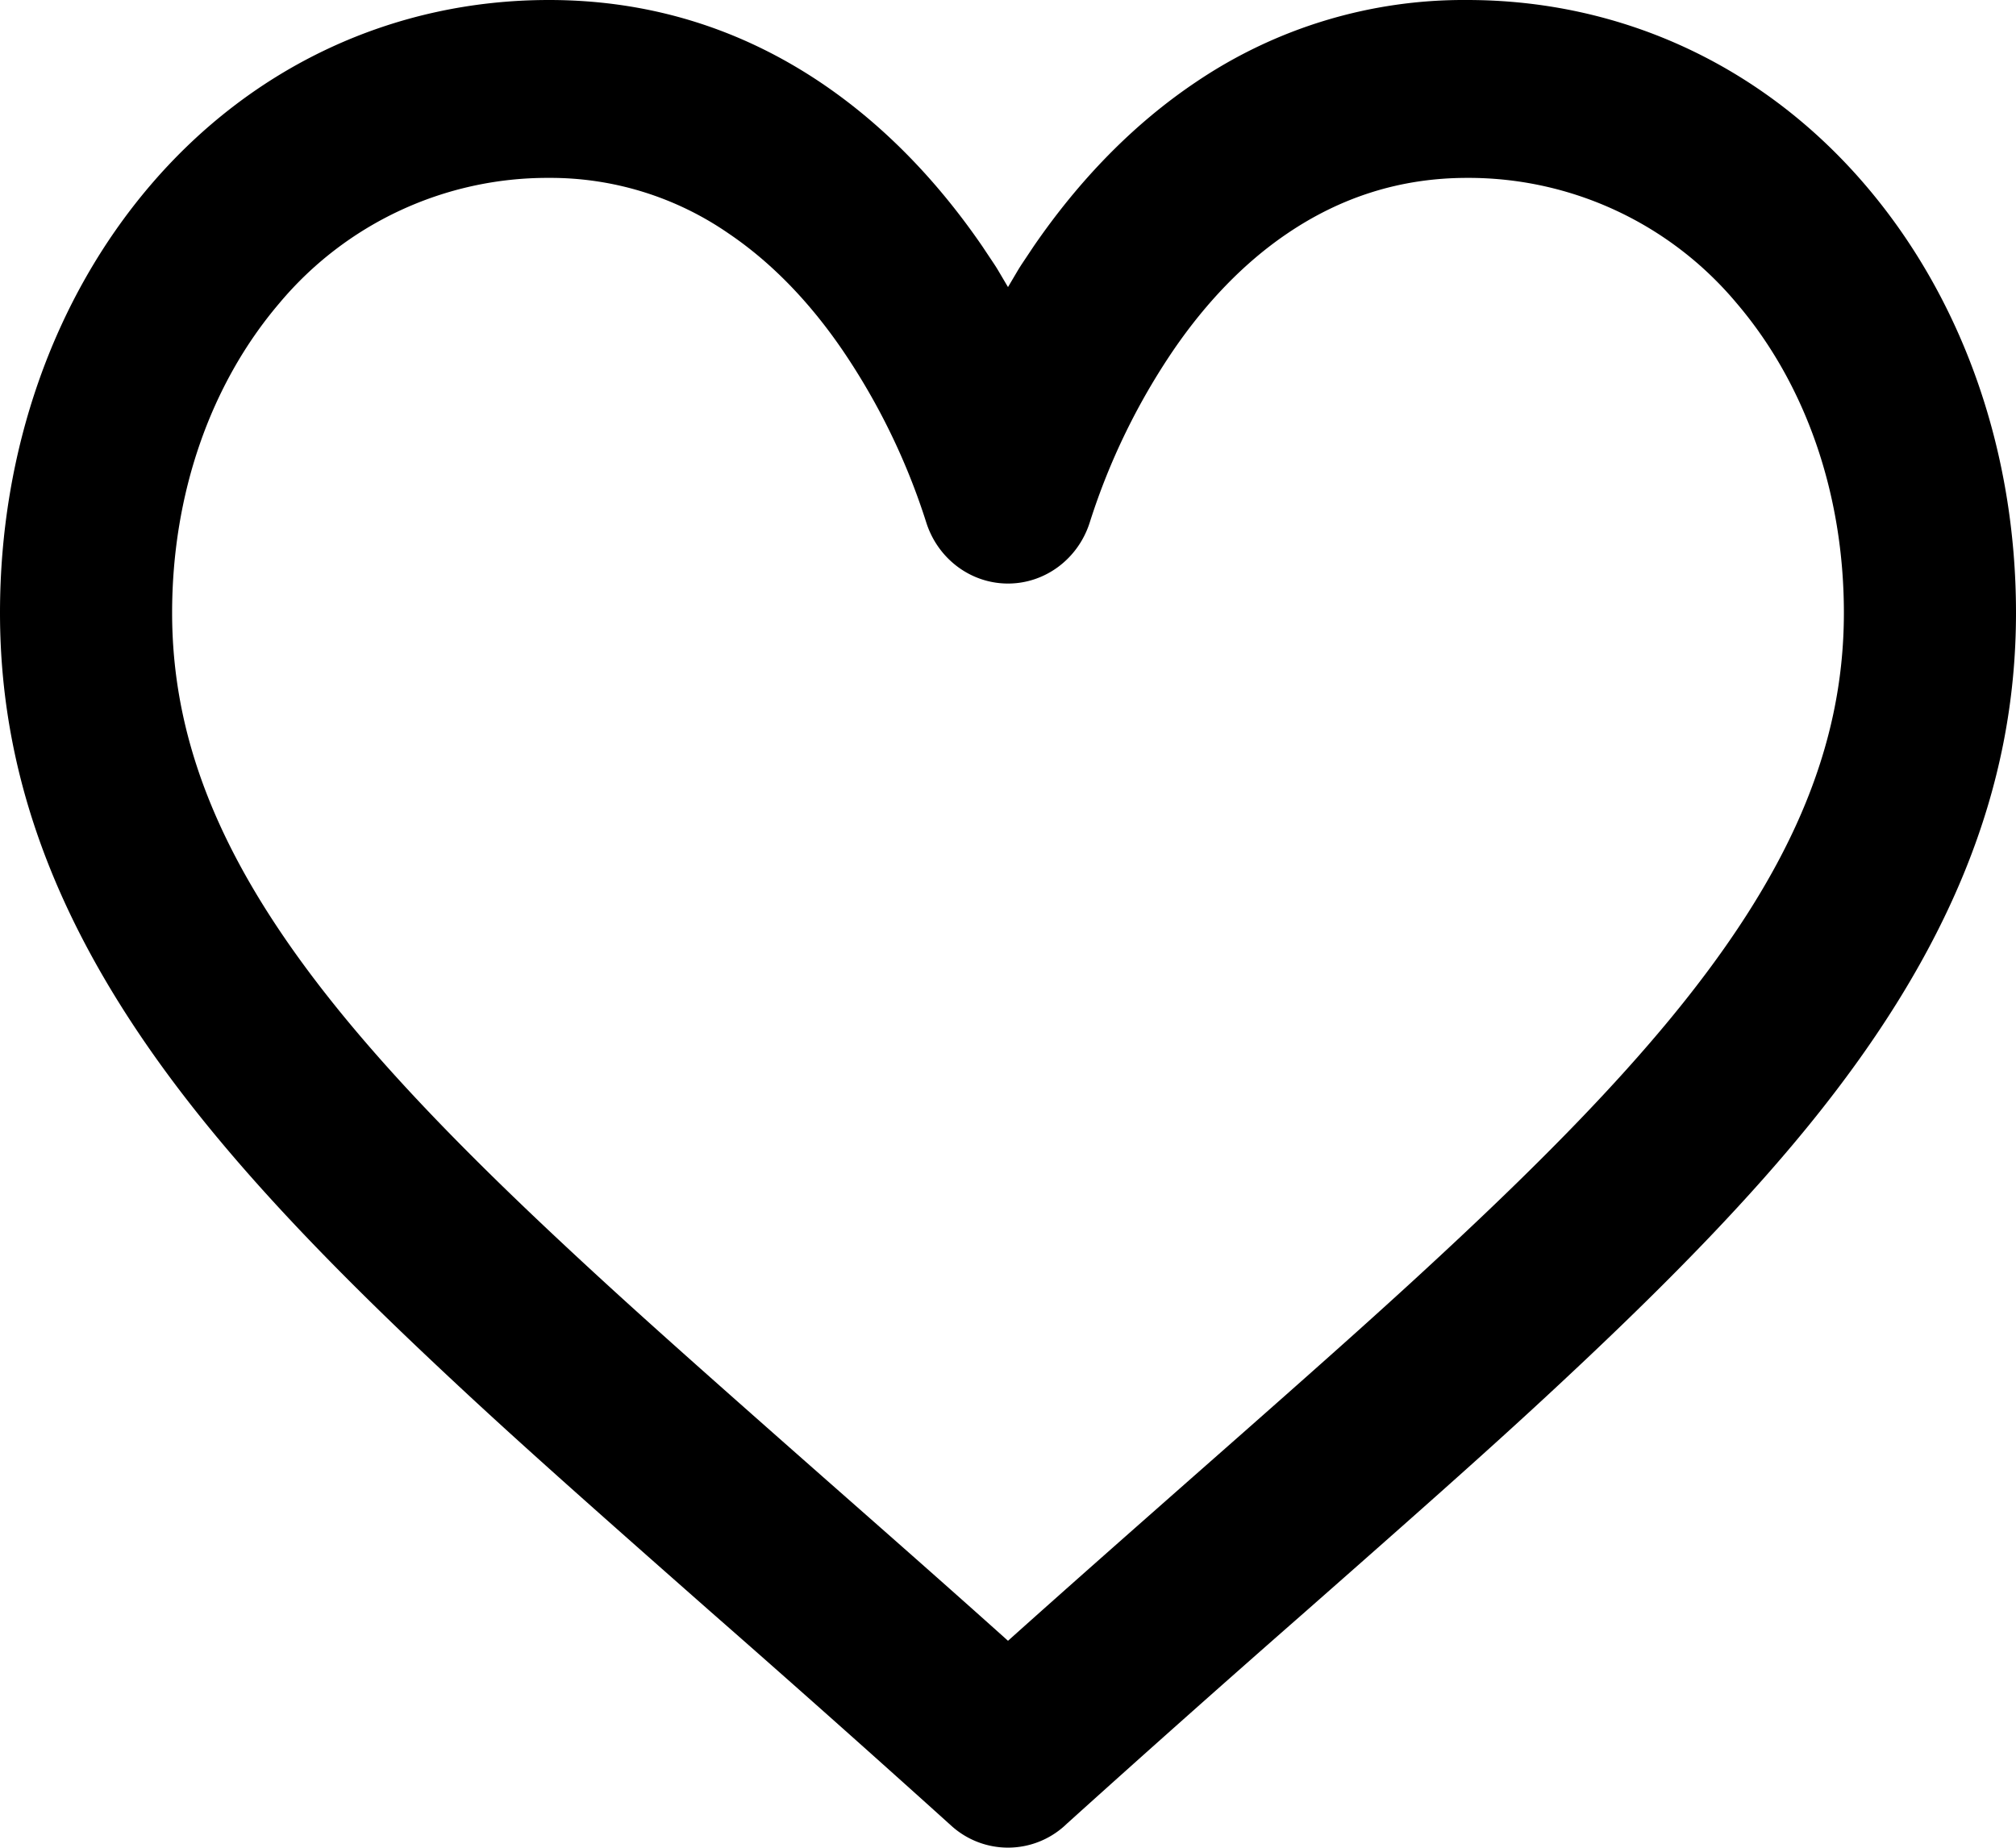 <svg xmlns="http://www.w3.org/2000/svg" fill="none" viewBox="0 0 24 22"><path fill="#000" d="M17.465 0c1.845 0 3.533.786 4.748 2.211C23.367 3.564 24 5.371 24 7.297c0 2.096-.79 4.039-2.464 6.098-.691.85-1.547 1.742-2.651 2.785-.847.8-1.577 1.453-3.355 3.018a265.213 265.213 0 00-2.825 2.512l-.03.028a1.004 1.004 0 01-1.35 0l-.03-.027a260.198 260.198 0 00-2.825-2.512c-1.778-1.567-2.508-2.22-3.355-3.02-1.104-1.042-1.96-1.934-2.651-2.784C.789 11.335 0 9.393 0 7.297c0-1.926.633-3.733 1.786-5.086C3.001.786 4.69 0 6.535 0c1.207 0 2.28.345 3.222.974.762.51 1.406 1.183 1.941 1.964.212.32.112.16.302.48.19-.32.09-.16.302-.48.535-.78 1.179-1.454 1.94-1.964A5.686 5.686 0 0117.466 0zm0 2.118c-.8 0-1.51.234-2.143.664-.52.353-.969.828-1.348 1.38a7.902 7.902 0 00-1 2.056c-.137.435-.53.73-.974.73-.444 0-.837-.295-.974-.73a7.902 7.902 0 00-1-2.055c-.379-.553-.828-1.028-1.349-1.381a3.728 3.728 0 00-2.142-.664 4.16 4.16 0 00-3.211 1.494c-.82.963-1.275 2.271-1.275 3.685 0 1.628.665 3.135 2.076 4.844.634.767 1.423 1.584 2.453 2.552.801.752 1.497 1.374 3.22 2.893.736.648 1.472 1.295 2.202 1.95.73-.654 1.465-1.302 2.2-1.95 1.725-1.518 2.42-2.14 3.222-2.893 1.03-.968 1.819-1.785 2.453-2.552 1.411-1.709 2.076-3.216 2.076-4.844 0-1.414-.454-2.722-1.275-3.685a4.16 4.16 0 00-3.211-1.494z"/></svg>